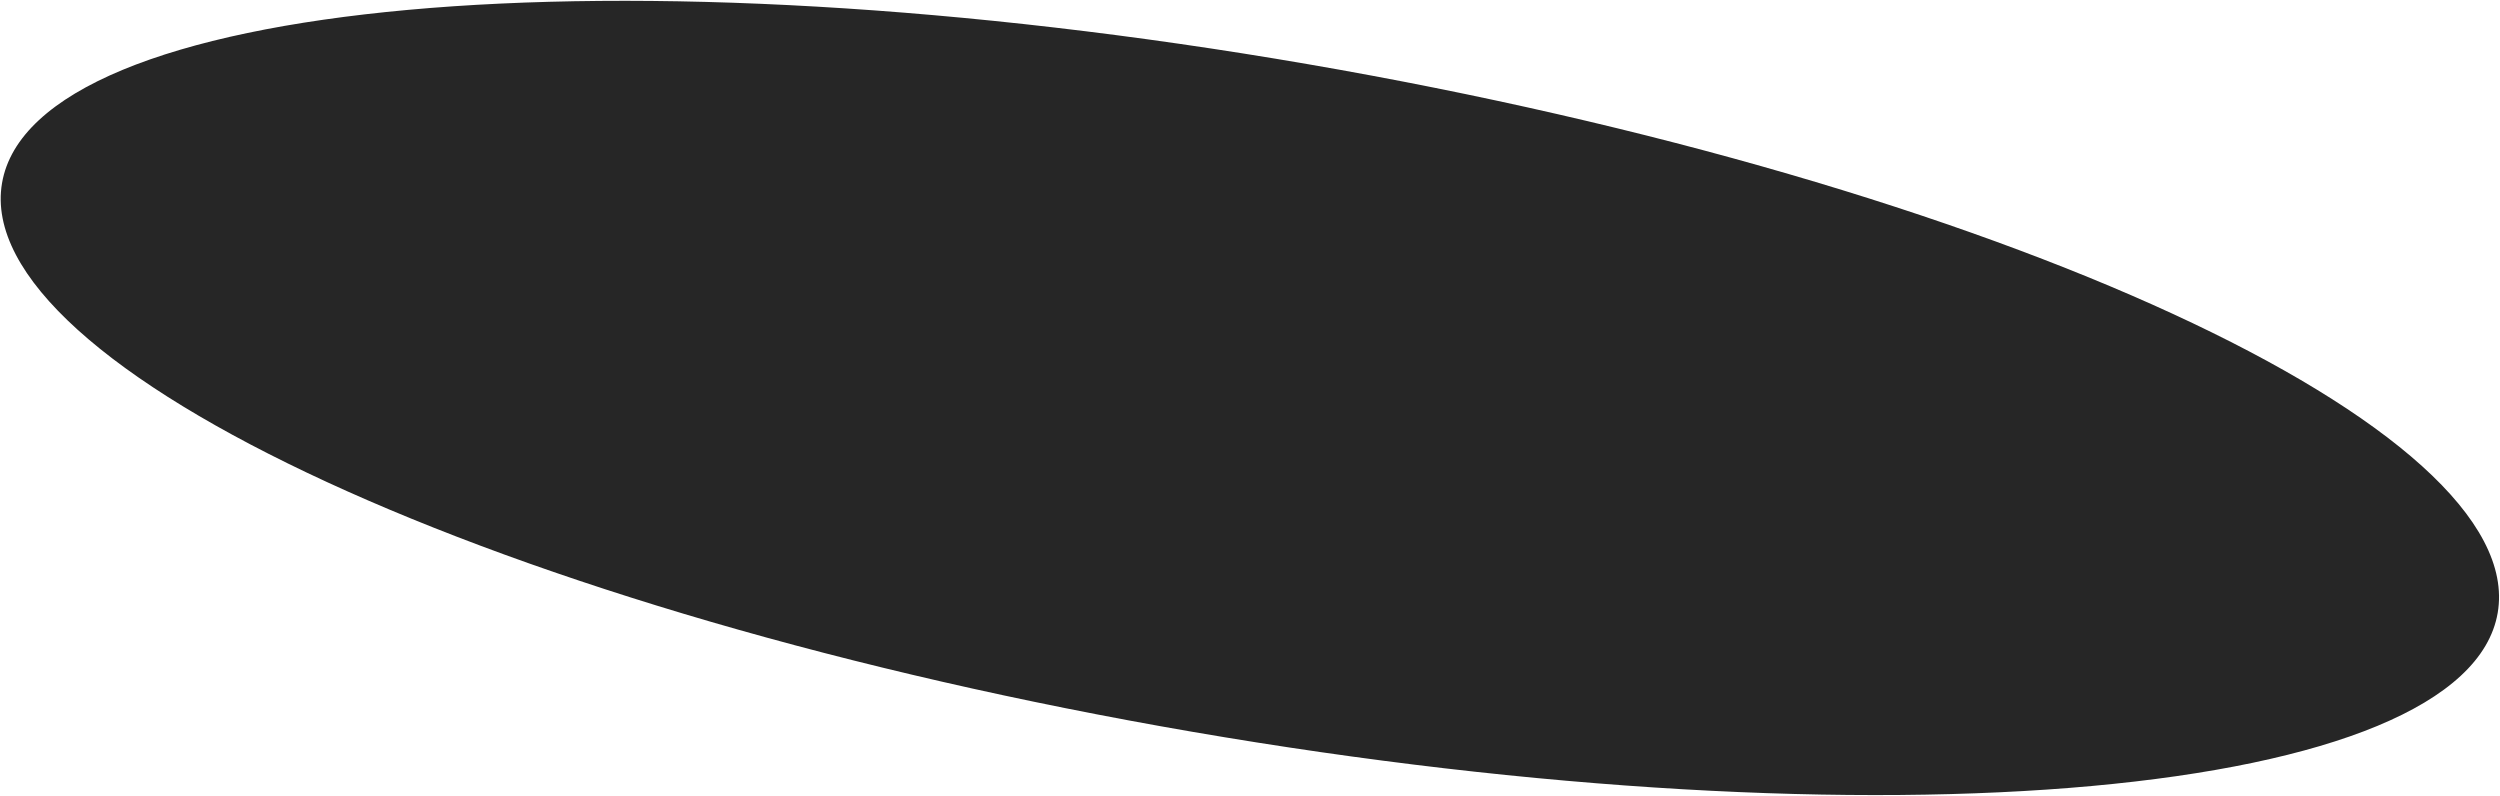 <svg xmlns="http://www.w3.org/2000/svg" viewBox="0 0 2469 786">
    <path fill-rule="evenodd" d="M1291.081 63.279c680.606 117.238 1206.957 359.905 1175.637 542.012-31.321 182.107-608.452 234.693-1289.059 117.455C497.052 605.508-29.299 362.841 2.021 180.734 33.342-1.373 610.473-53.959 1291.081 63.279z" opacity=".851"/>
</svg>
